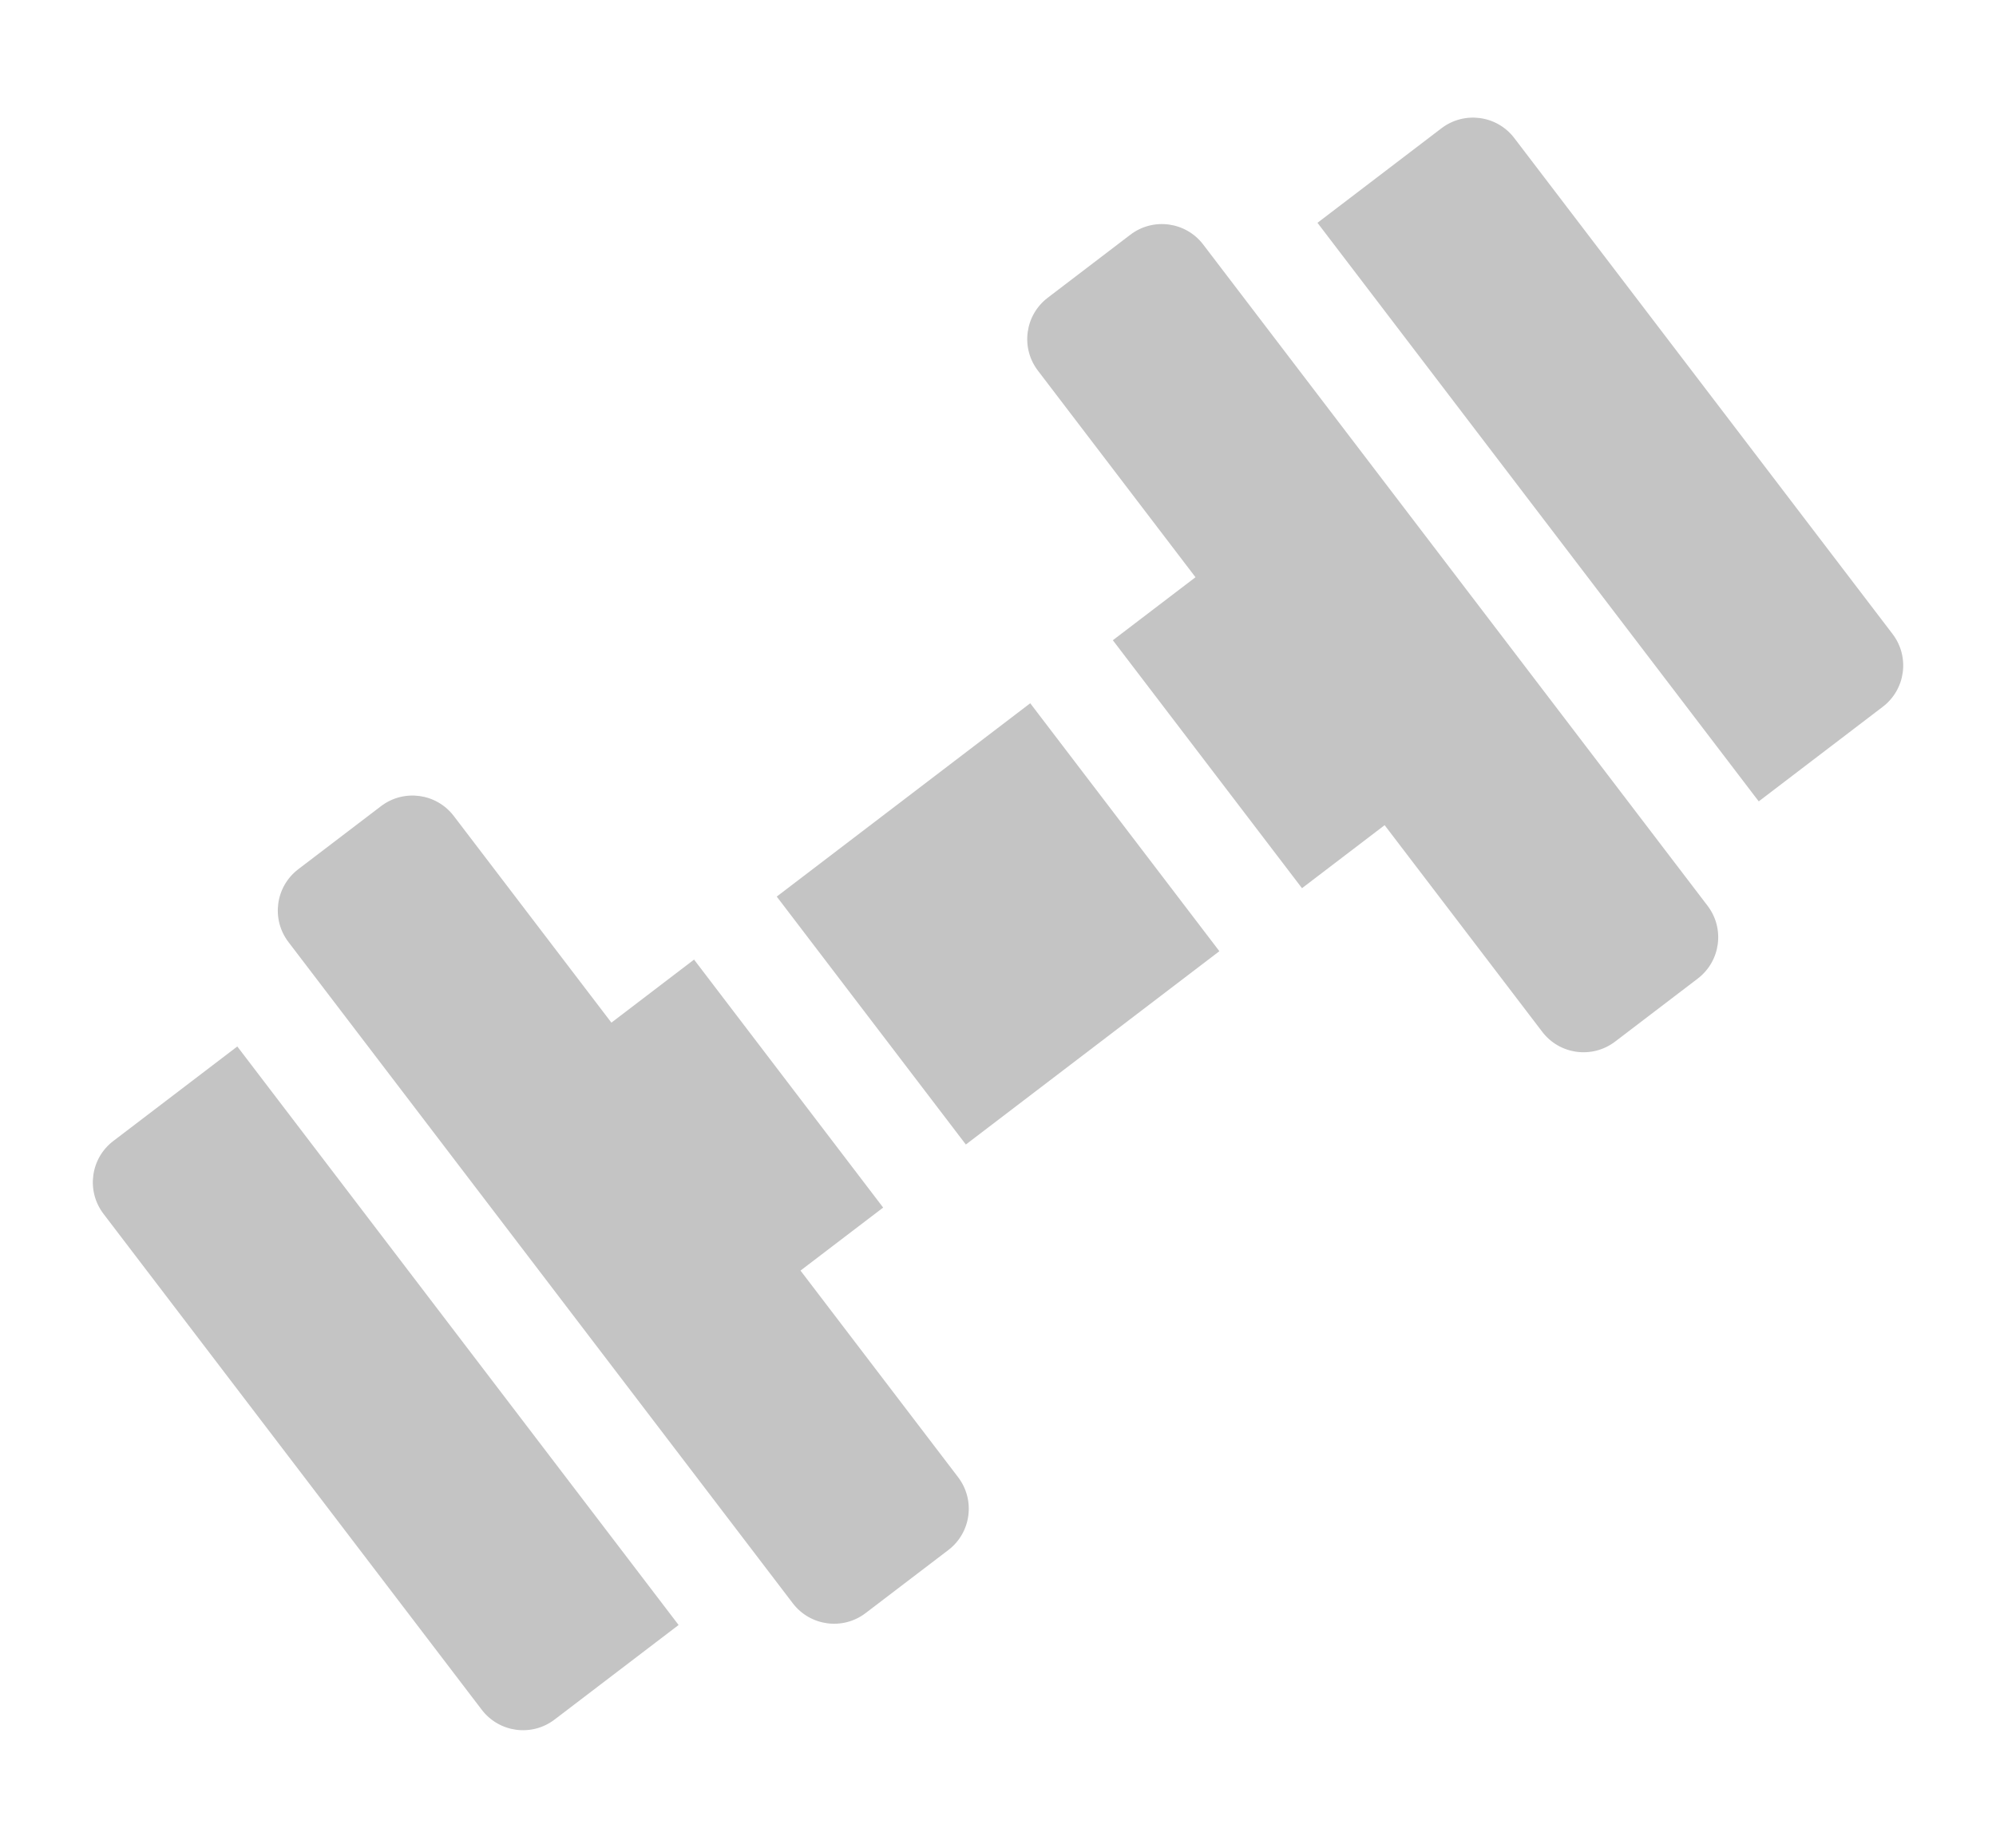 <svg width="54" height="50" viewBox="0 0 54 50" fill="none" xmlns="http://www.w3.org/2000/svg">
<path d="M30.581 6.351L28.345 8.057C27.727 8.528 27.608 9.41 28.079 10.028L32.343 15.619L30.107 17.324L35.224 24.033L37.46 22.328L41.724 27.919C42.195 28.537 43.077 28.655 43.695 28.184L45.931 26.479C46.549 26.007 46.668 25.126 46.196 24.508L32.552 6.617C32.081 5.999 31.199 5.88 30.581 6.351Z" fill="#C4C4C4"/>
<path d="M21.014 24.26L27.872 19.029L32.989 25.738L26.13 30.969L21.014 24.26Z" fill="#C4C4C4"/>
<path d="M38.997 3.471L35.643 6.029L47.581 21.684L50.936 19.125C51.554 18.654 51.673 17.773 51.201 17.154L40.968 3.736C40.497 3.118 39.615 3 38.997 3.471Z" fill="#C4C4C4"/>
<path d="M12.277 22.08C11.805 21.462 10.924 21.343 10.306 21.815L8.069 23.52C7.451 23.992 7.333 24.873 7.804 25.491L21.448 43.382C21.92 44 22.801 44.119 23.419 43.647L25.656 41.942C26.274 41.471 26.392 40.589 25.921 39.971L21.657 34.38L23.893 32.675L18.777 25.965L16.541 27.671L12.277 22.08Z" fill="#C4C4C4"/>
<path d="M2.8 32.845L13.033 46.263C13.505 46.881 14.386 47 15.004 46.528L18.359 43.97L6.42 28.316L3.065 30.874C2.447 31.345 2.329 32.227 2.8 32.845Z" fill="#C4C4C4"/>
</svg>
